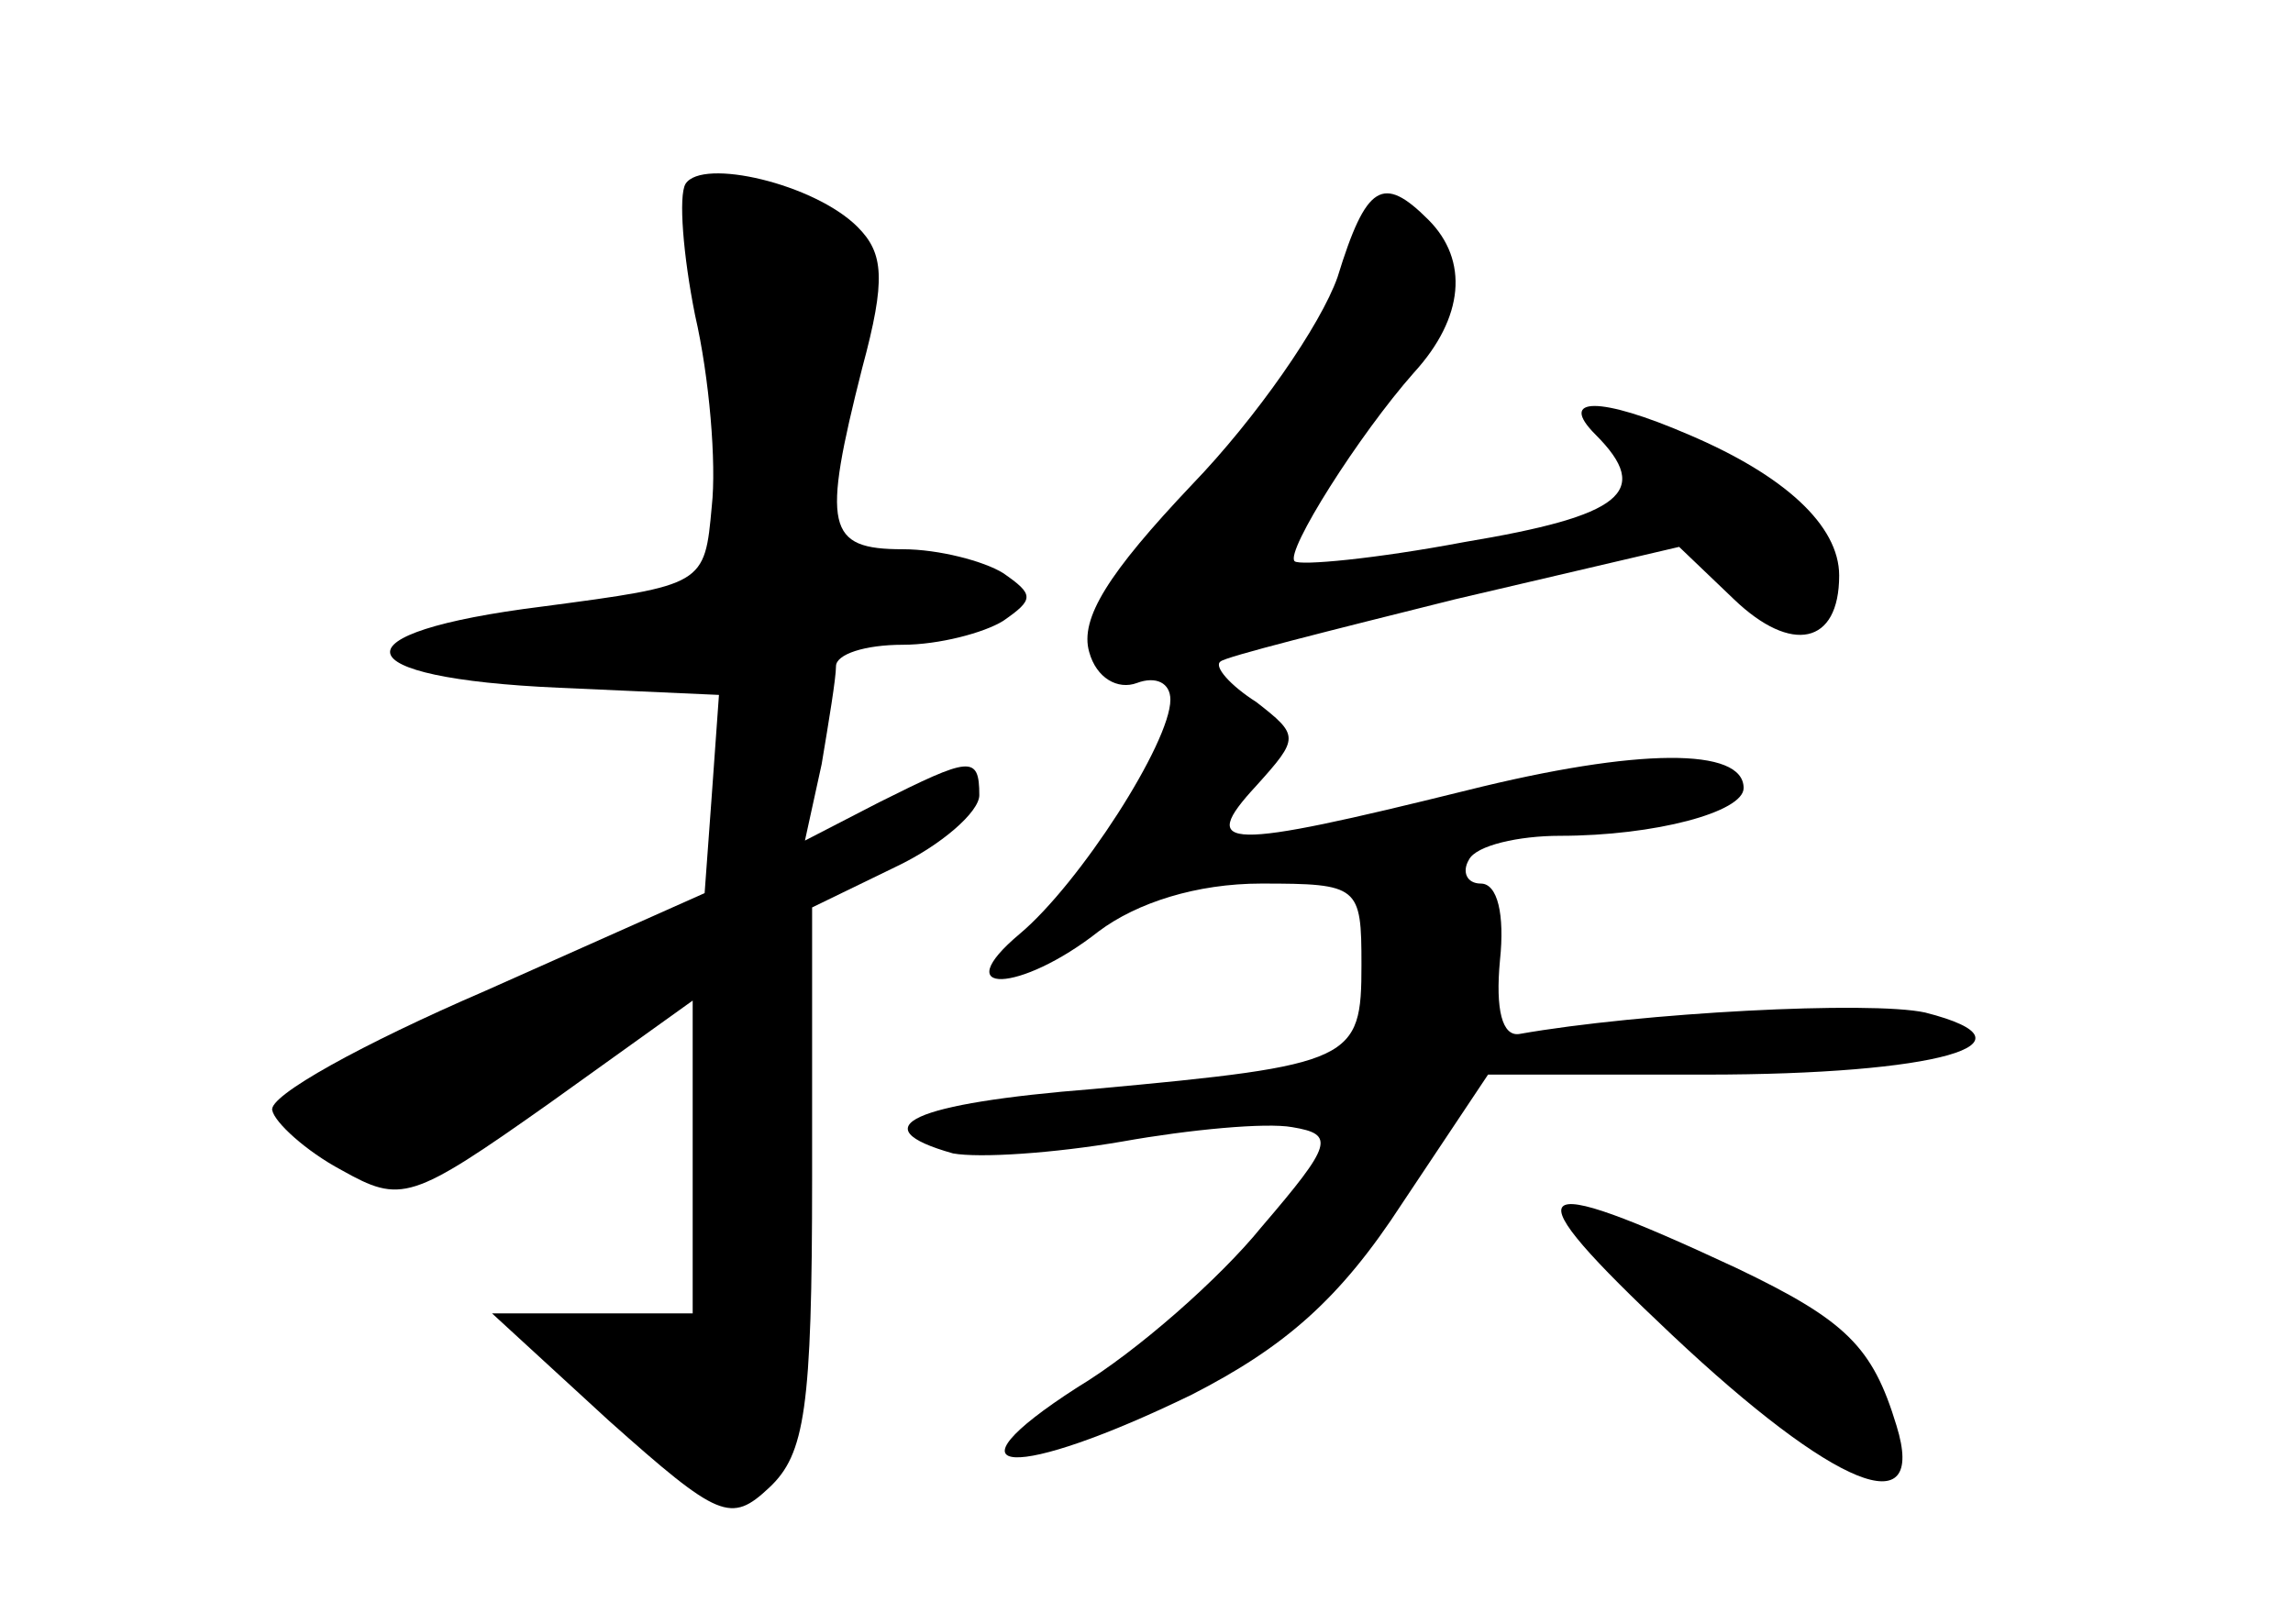 <?xml version="1.0" standalone="no"?>
<!DOCTYPE svg PUBLIC "-//W3C//DTD SVG 20010904//EN"
 "http://www.w3.org/TR/2001/REC-SVG-20010904/DTD/svg10.dtd">
<svg version="1.0" xmlns="http://www.w3.org/2000/svg"
 width="96pt" height="68pt" viewBox="0 0 96 68"
 preserveAspectRatio="xMidYMid meet">
<g transform="translate(0,68) scale(0.1,-0.1)"
fill="#000000" stroke="none">
<path d="M287 603 c-3 -5 -1 -30 4 -55 6 -26 9 -62 7 -80 -3 -33 -3 -33 -71
-42 -88 -11 -84 -30 7 -34 l67 -3 -3 -42 -3 -41 -92 -41 c-51 -22 -91 -44 -89
-50 1 -5 14 -17 29 -25 25 -14 29 -13 87 28 l60 43 0 -66 0 -65 -42 0 -42 0
49 -45 c46 -41 51 -43 67 -28 15 14 18 33 18 130 l0 113 35 17 c19 9 35 23 35
30 0 17 -4 16 -42 -3 l-31 -16 7 32 c3 18 6 36 6 41 0 5 12 9 28 9 15 0 34 5
42 10 13 9 13 11 0 20 -8 5 -27 10 -42 10 -32 0 -34 9 -17 76 10 37 9 48 -2
59 -18 18 -65 29 -72 18z"/>
<path d="M560 564 c-7 -20 -34 -59 -61 -87 -35 -37 -47 -56 -43 -70 3 -11 12
-16 20 -13 8 3 14 0 14 -7 0 -18 -38 -77 -63 -98 -31 -26 0 -25 33 1 16 12 41
20 68 20 41 0 42 -1 42 -34 0 -40 -3 -42 -112 -52 -76 -6 -98 -16 -59 -27 11
-2 42 0 71 5 28 5 60 8 71 6 18 -3 17 -7 -13 -42 -17 -21 -52 -52 -77 -67 -59
-38 -26 -39 48 -3 39 20 62 40 88 80 l36 54 91 0 c97 0 143 13 92 26 -23 5
-119 0 -170 -9 -7 -1 -10 10 -8 31 2 19 -1 32 -8 32 -6 0 -8 5 -5 10 3 6 21
10 38 10 40 0 77 10 77 20 0 17 -44 17 -116 -1 -101 -25 -113 -25 -88 2 18 20
18 21 0 35 -11 7 -18 15 -15 17 2 2 46 13 98 26 l94 22 23 -22 c24 -23 44 -19
44 10 0 21 -23 42 -63 59 -37 16 -55 16 -39 0 24 -24 11 -34 -55 -45 -37 -7
-69 -10 -71 -8 -4 4 27 53 50 79 21 23 23 47 6 64 -19 19 -26 15 -38 -24z"/>
<path d="M700 121 c68 -64 107 -80 94 -38 -10 33 -21 44 -67 66 -90 42 -95 36
-27 -28z"/>
</g>
</svg>
